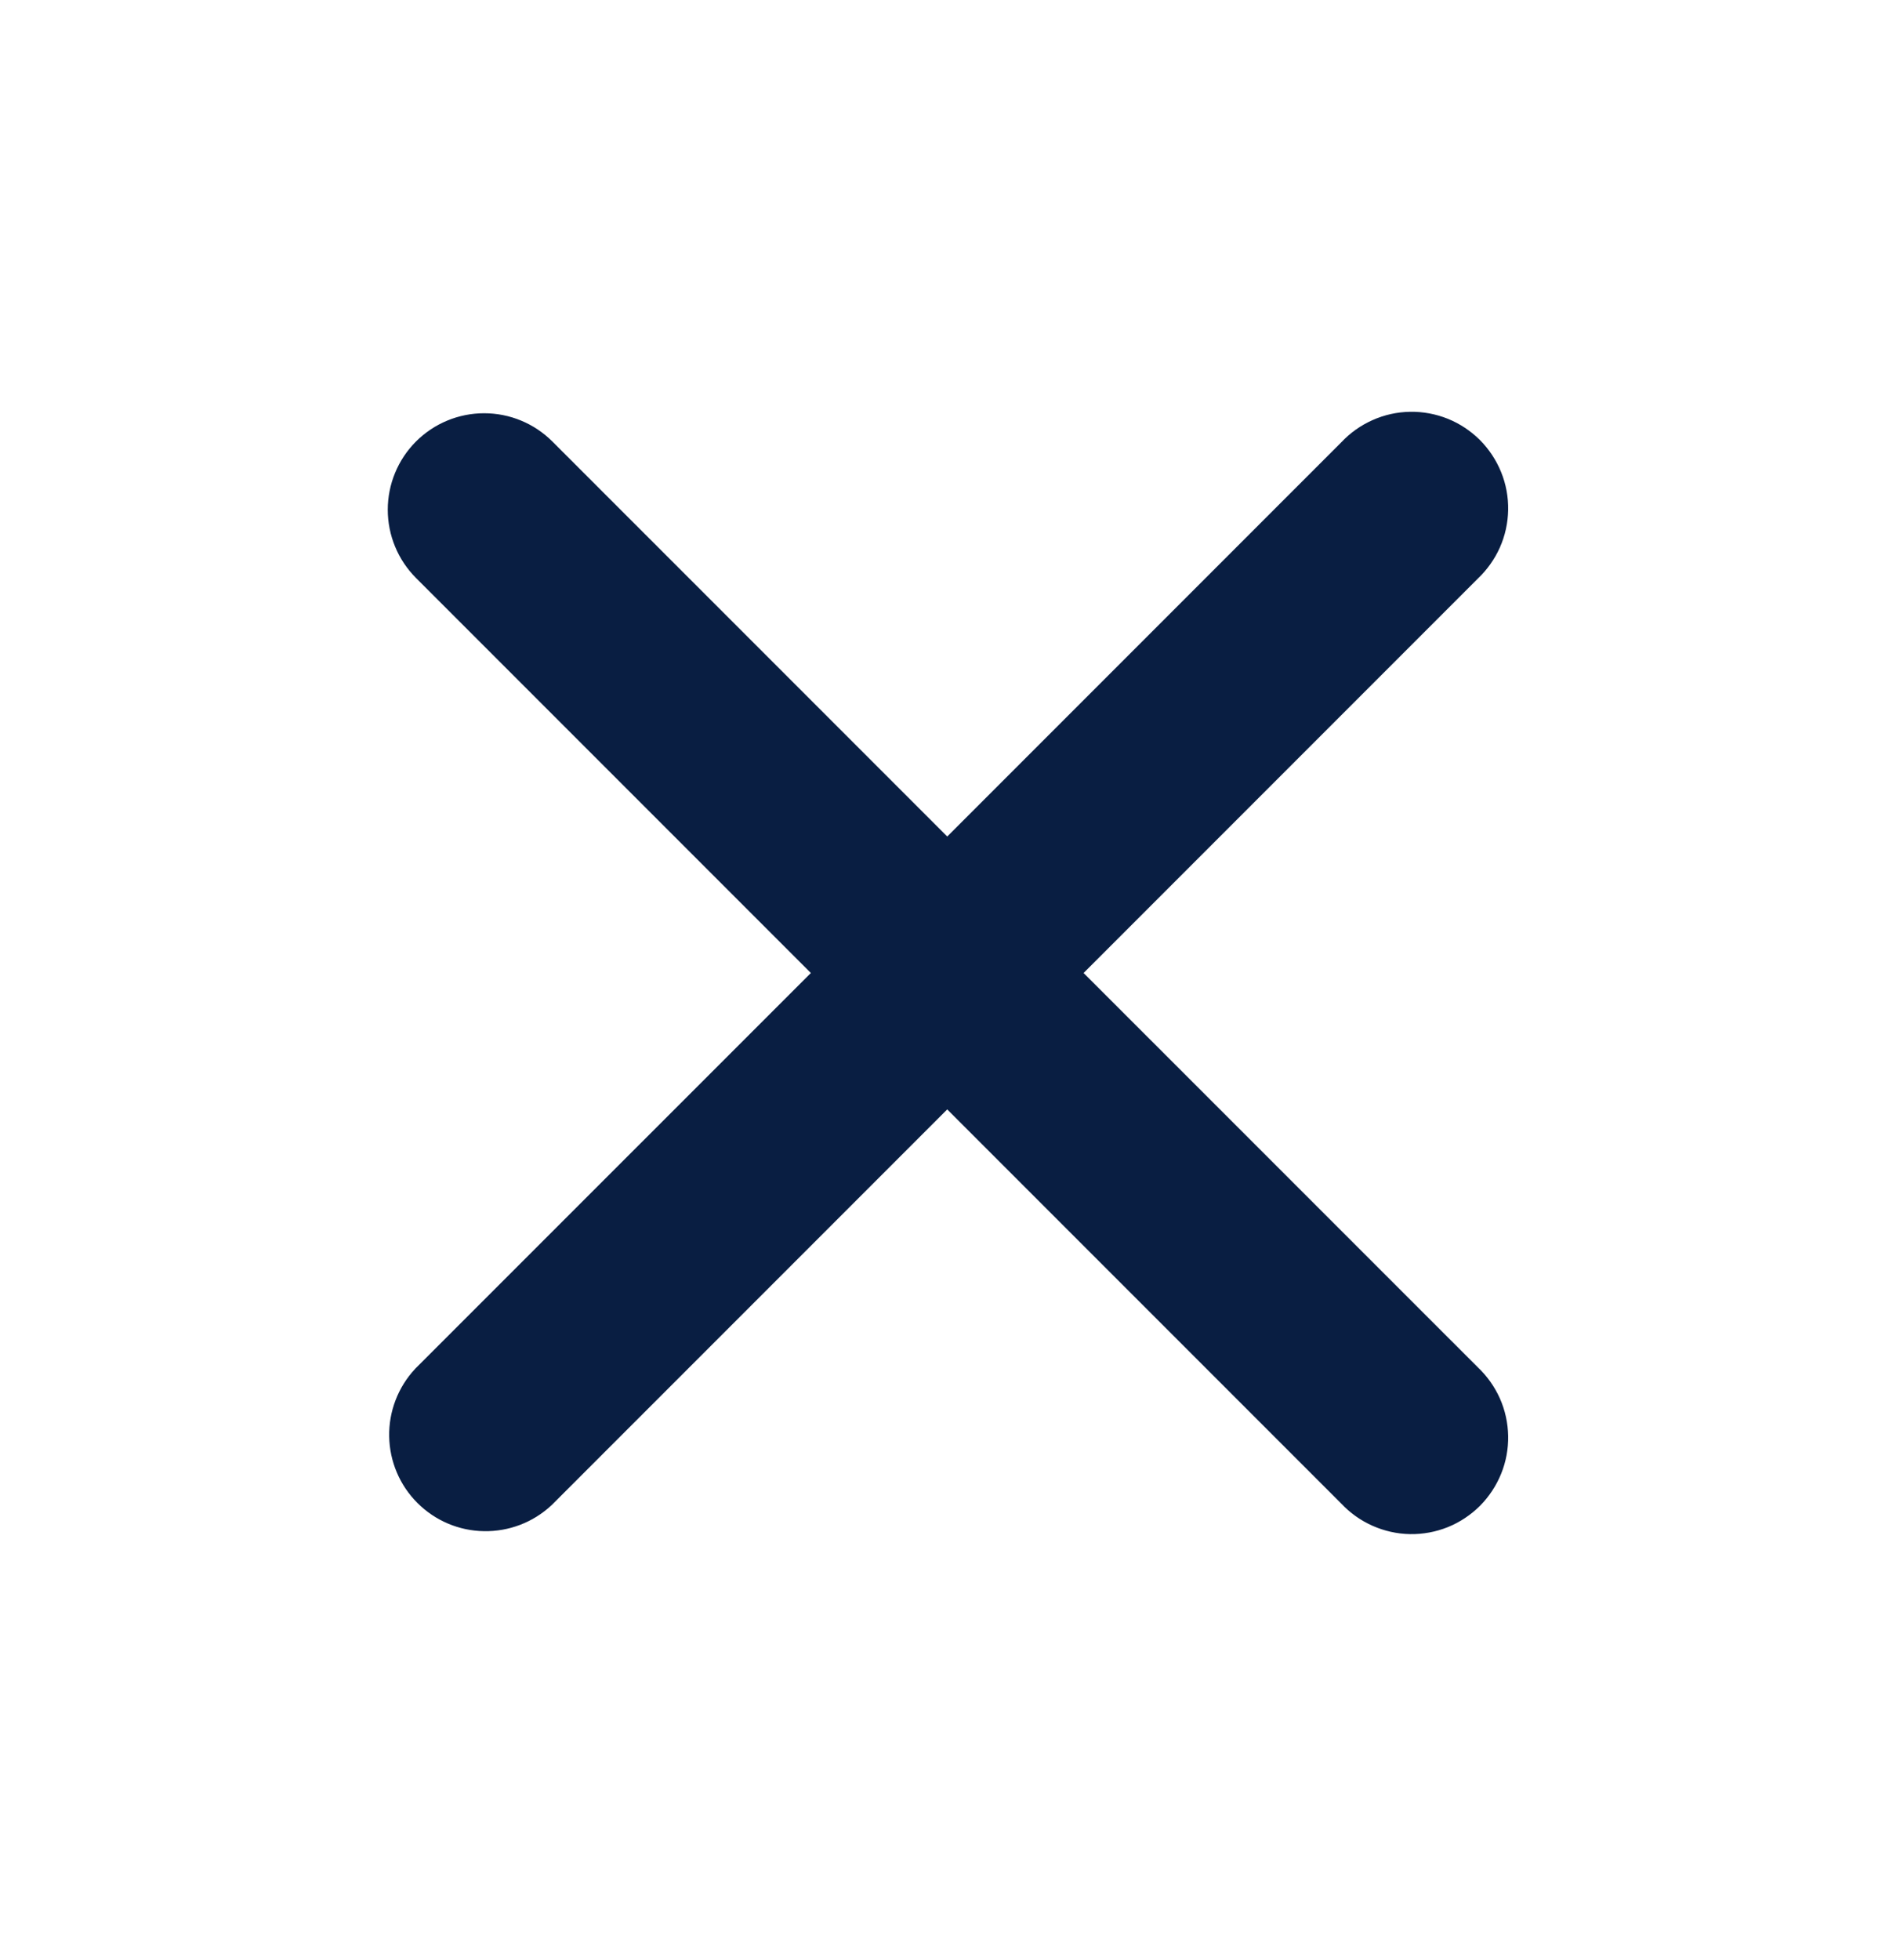 <svg width="27" height="28" viewBox="0 0 27 28" fill="none" xmlns="http://www.w3.org/2000/svg">
<g id="Close">
<path id="Vector" fill-rule="evenodd" clip-rule="evenodd" d="M6.336 6.698C6.491 6.543 6.701 6.456 6.92 6.456C7.14 6.456 7.35 6.543 7.505 6.698L13.539 12.732L19.573 6.698C19.648 6.617 19.74 6.552 19.841 6.507C19.943 6.461 20.052 6.437 20.163 6.435C20.274 6.433 20.385 6.454 20.488 6.495C20.591 6.537 20.684 6.599 20.763 6.677C20.841 6.756 20.903 6.85 20.945 6.953C20.987 7.056 21.007 7.166 21.005 7.277C21.003 7.388 20.979 7.498 20.934 7.599C20.888 7.701 20.823 7.792 20.742 7.868L14.708 13.902L20.742 19.935C20.823 20.011 20.888 20.102 20.934 20.204C20.979 20.305 21.003 20.415 21.005 20.526C21.007 20.637 20.987 20.747 20.945 20.85C20.903 20.953 20.841 21.047 20.763 21.126C20.684 21.204 20.591 21.266 20.488 21.308C20.385 21.349 20.274 21.37 20.163 21.368C20.052 21.366 19.943 21.341 19.841 21.296C19.74 21.251 19.648 21.186 19.573 21.105L13.539 15.071L7.505 21.105C7.348 21.251 7.141 21.33 6.926 21.326C6.712 21.323 6.508 21.236 6.356 21.084C6.204 20.933 6.118 20.728 6.114 20.514C6.11 20.3 6.19 20.092 6.336 19.935L12.37 13.902L6.336 7.868C6.181 7.713 6.094 7.502 6.094 7.283C6.094 7.064 6.181 6.853 6.336 6.698Z" fill="#091E42" stroke="#091E42" stroke-width="1.103"/>
</g>
</svg>
